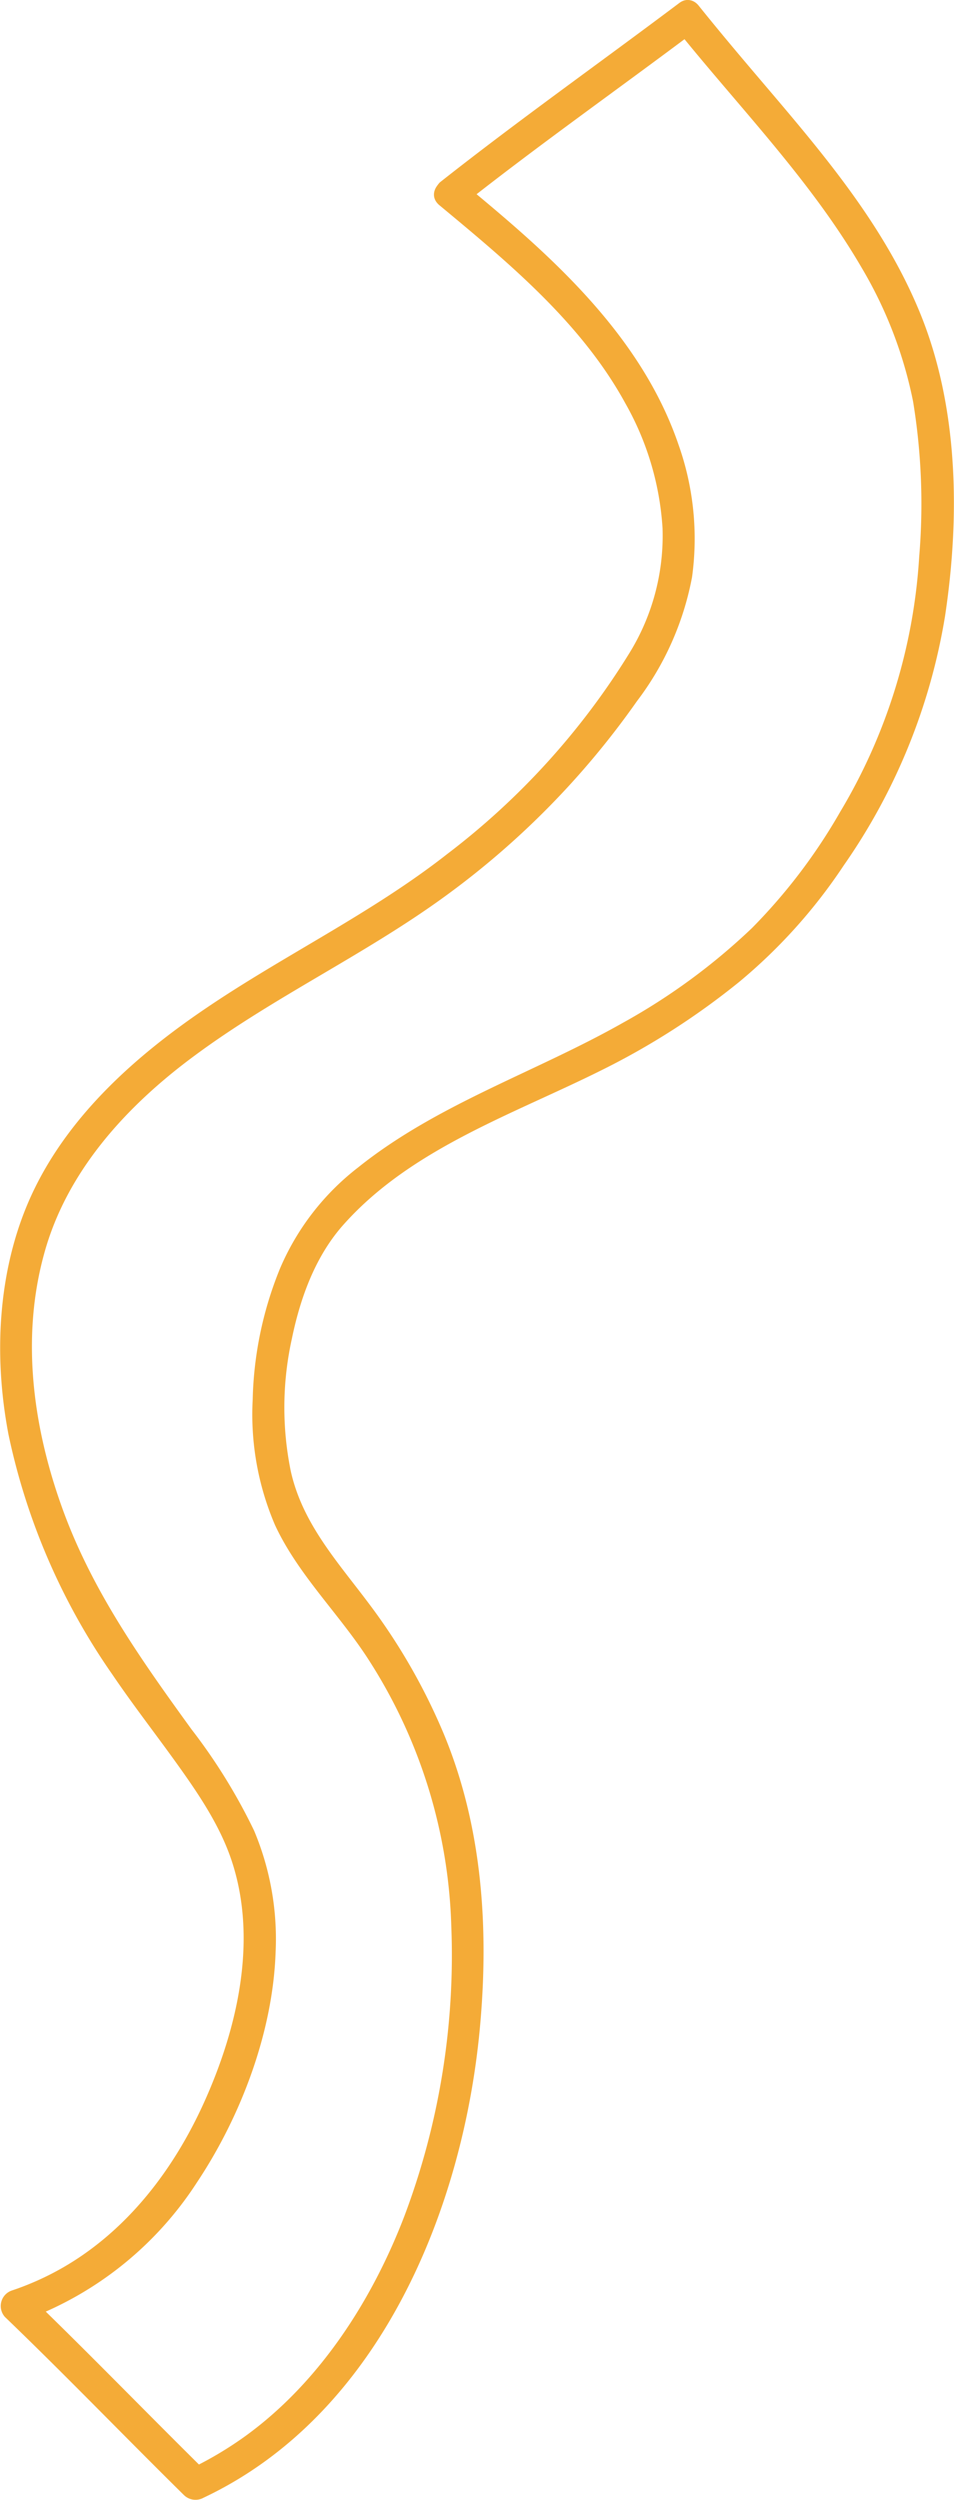 <svg xmlns="http://www.w3.org/2000/svg" viewBox="0 0 88.57 231.99"><defs><style>.cls-1{fill:#f4ab37;}</style></defs><g id="Layer_2" data-name="Layer 2"><g id="Layer_3" data-name="Layer 3"><path class="cls-1" d="M43,19C50,13.47,57.37,8.28,64.56,2.88c1.53-1.14,0-3.75-1.51-2.59-7.4,5.56-14.95,10.9-22.21,16.63a1.51,1.51,0,0,0,0,2.12A1.54,1.54,0,0,0,43,19Z"/><path class="cls-1" d="M62.75,2.65C68.6,9.94,75.27,16.72,80,24.85a39.49,39.49,0,0,1,4.77,12.4,58.74,58.74,0,0,1,.57,14.39A52.23,52.23,0,0,1,78,75.34a52.17,52.17,0,0,1-8.19,10.78,58,58,0,0,1-12,8.8c-8.13,4.6-17.17,7.5-24.55,13.4A23.46,23.46,0,0,0,26,117.7a34.15,34.15,0,0,0-2.54,12.18,26,26,0,0,0,2.07,11.63c2.14,4.62,6,8.29,8.73,12.56a48.2,48.2,0,0,1,7.64,24.71,68.63,68.63,0,0,1-4.35,26.84c-3,7.83-7.87,15.42-14.74,20.41a33.69,33.69,0,0,1-5.4,3.18l1.82.23c-5.57-5.49-11-11.11-16.62-16.53l-.67,2.51a32.26,32.26,0,0,0,16.34-12.9c4.1-6.15,7.07-14,7.31-21.43a25.93,25.93,0,0,0-2-11.22,52.89,52.89,0,0,0-5.81-9.4c-4.63-6.39-9.11-12.7-11.87-20.17-2.81-7.62-4-16-1.82-23.93,2.09-7.7,7.69-13.78,14-18.43,7.38-5.46,15.78-9.35,23.2-14.75A77.15,77.15,0,0,0,59.13,65.07a27.37,27.37,0,0,0,5.12-11.52A26.12,26.12,0,0,0,63,41.28c-2.78-8.15-8.72-14.55-15.08-20.13-1.64-1.44-3.31-2.83-5-4.23-1.48-1.23-3.61.88-2.13,2.12C47.26,24.41,54,30,58.06,37.43A26.85,26.85,0,0,1,61.51,49a20.71,20.71,0,0,1-3.1,11.64,68.69,68.69,0,0,1-16.88,18.6C34.48,84.77,26.36,88.63,19,93.64c-6.32,4.29-12.34,9.64-15.76,16.59S-.67,125.48.79,133.12a60.75,60.75,0,0,0,9.64,22.26c1.91,2.82,4,5.5,6,8.29s4,5.74,5.08,9c2.44,7.35.53,15.57-2.56,22.41-2.82,6.24-7.12,11.89-13.12,15.34a26.3,26.3,0,0,1-4.69,2.11A1.52,1.52,0,0,0,.46,215c5.64,5.42,11.06,11.05,16.63,16.54a1.54,1.54,0,0,0,1.81.23c16.37-7.72,24.17-26.84,25.68-43.89.81-9.12.17-18.41-3.36-26.94a56,56,0,0,0-6.95-12.11c-2.91-3.89-6.18-7.43-7.27-12.3a29.5,29.5,0,0,1,.09-12.27c.79-3.85,2.21-7.77,4.89-10.72,6.29-7,15.69-10.15,23.86-14.23a68.75,68.75,0,0,0,12.78-8.19,49.71,49.71,0,0,0,9.71-10.81,56.2,56.2,0,0,0,9.41-23.15C89.13,47.94,89,37.77,85.4,29S75.5,13.21,69.49,6.11c-1.56-1.84-3.11-3.7-4.62-5.58-1.21-1.51-3.32.62-2.12,2.12Z"/></g></g></svg>